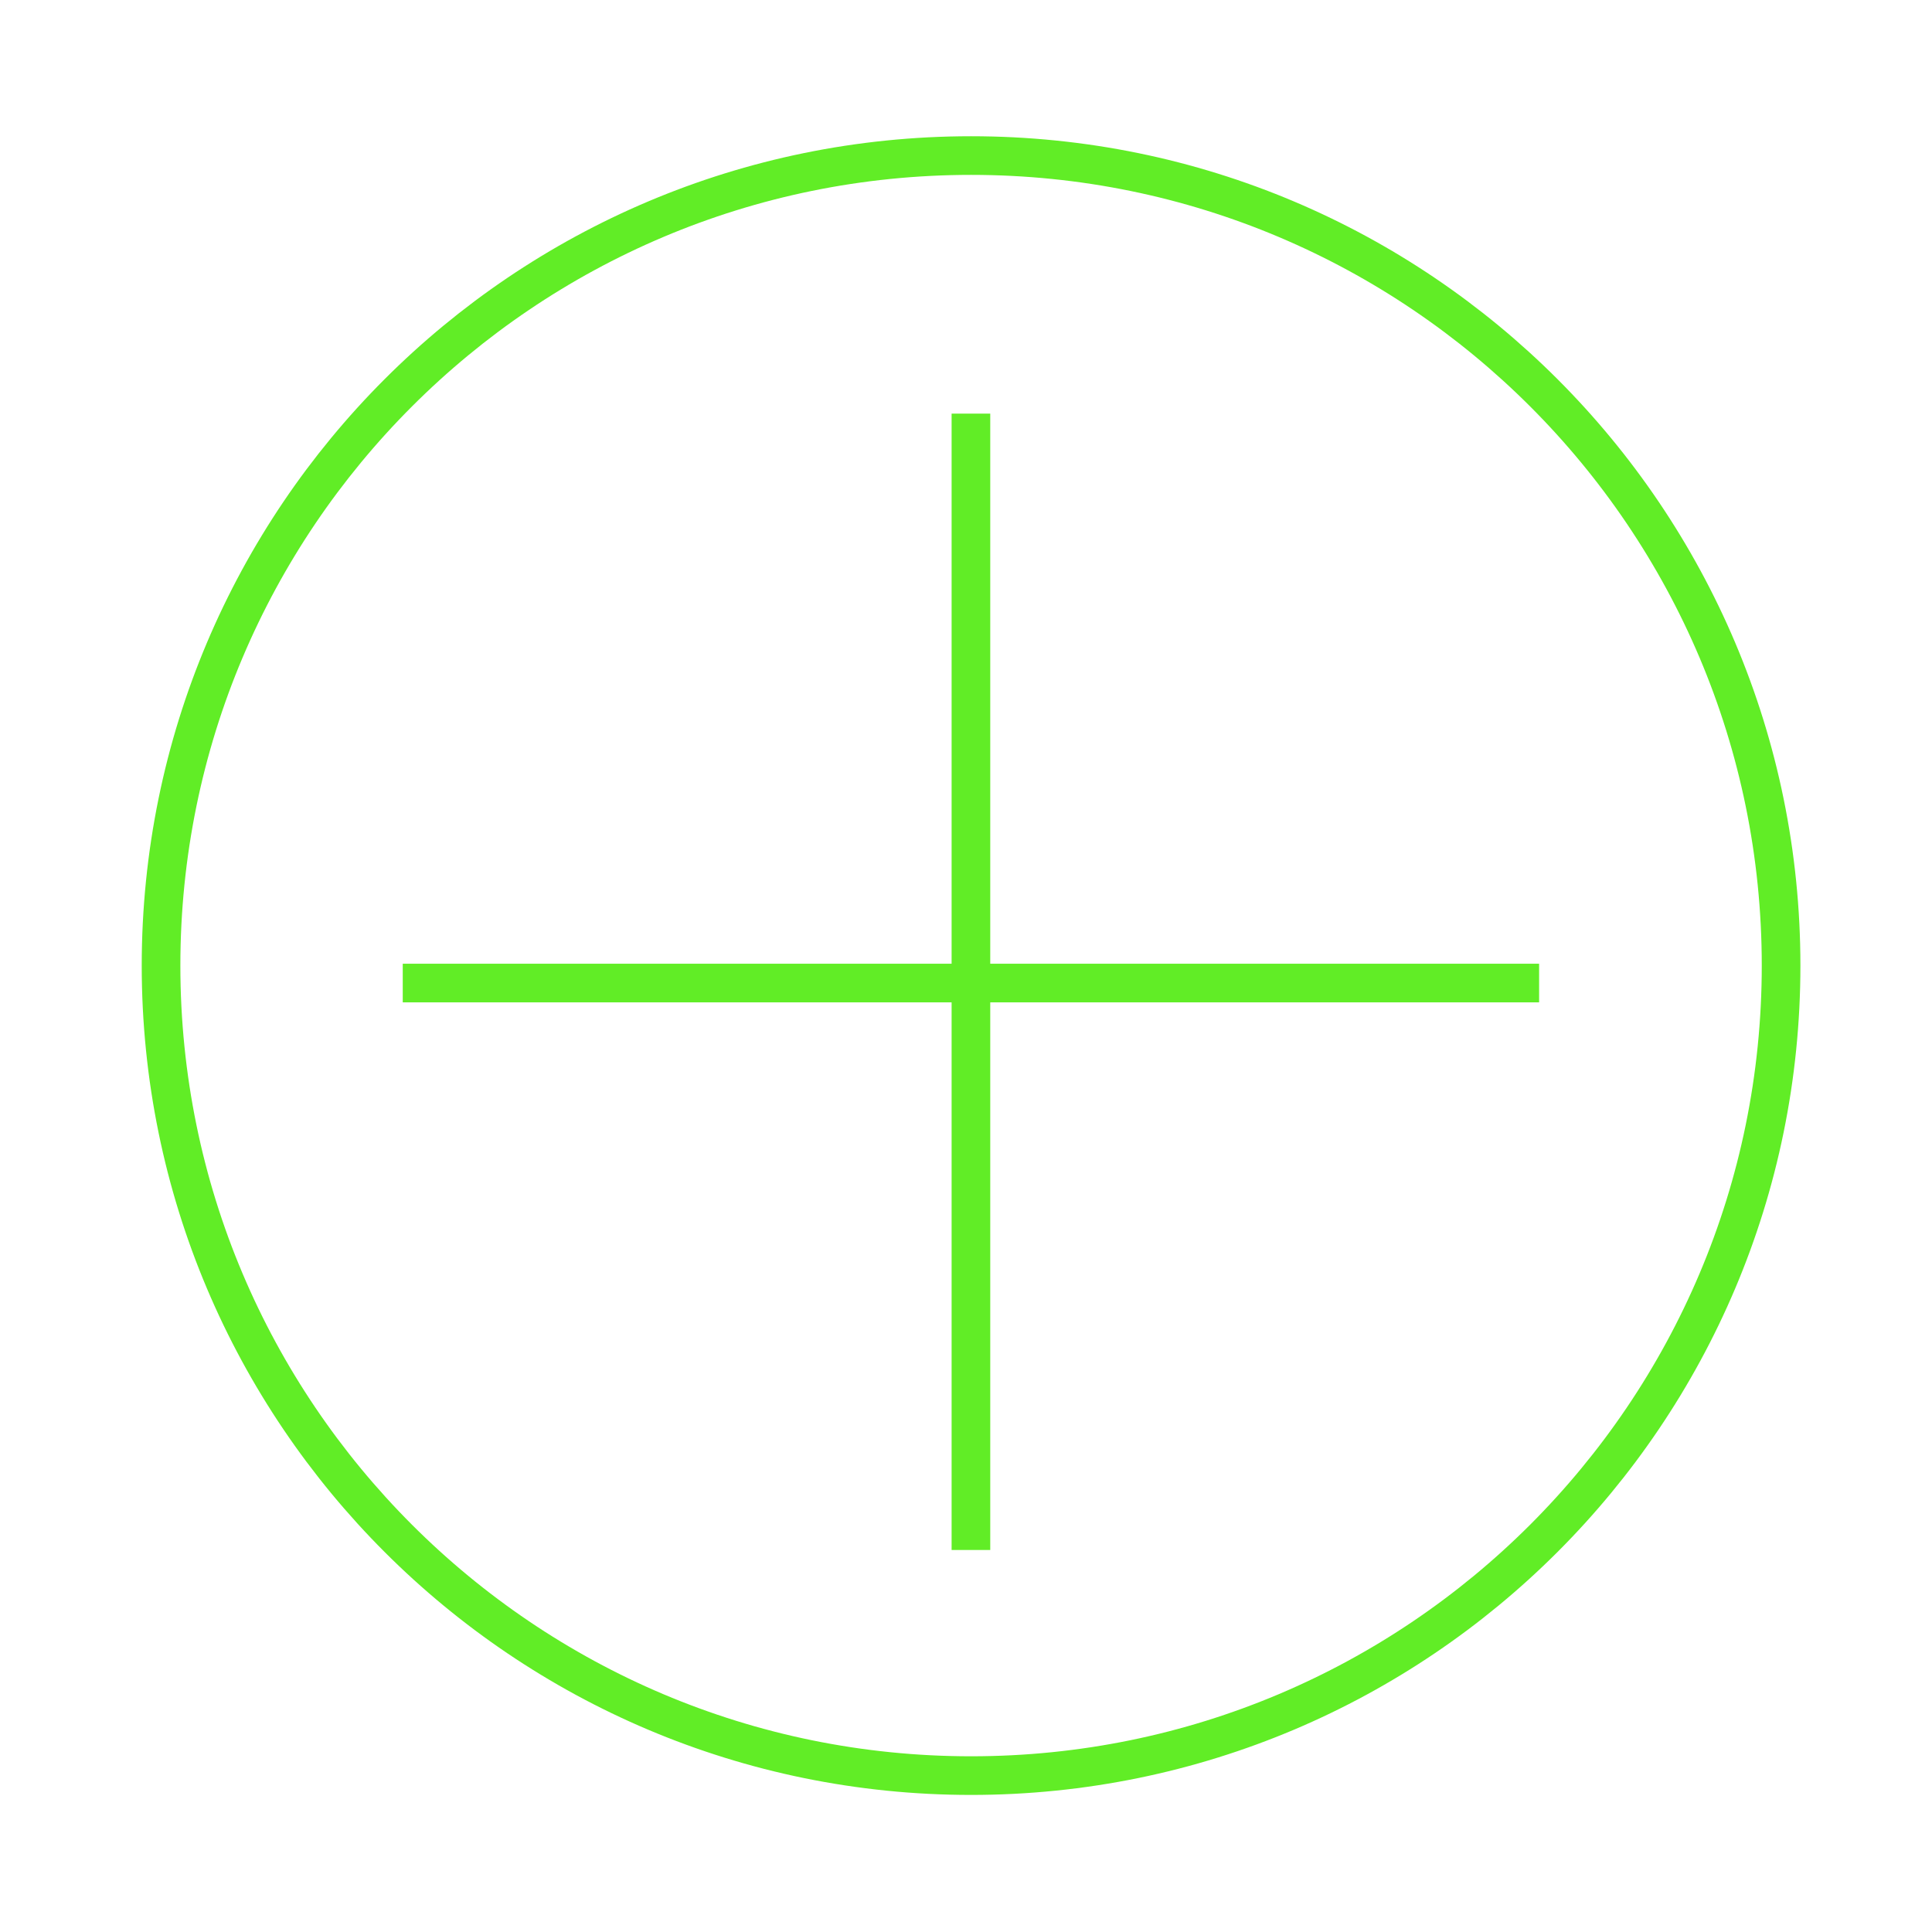 <?xml version="1.0" encoding="UTF-8" standalone="no"?>
<!-- Created with Inkscape (http://www.inkscape.org/) -->

<svg
   xmlns:dc="http://purl.org/dc/elements/1.1/"
   xmlns:cc="http://creativecommons.org/ns#"
   xmlns:rdf="http://www.w3.org/1999/02/22-rdf-syntax-ns#"
   xmlns:svg="http://www.w3.org/2000/svg"
   xmlns="http://www.w3.org/2000/svg"
   xmlns:sodipodi="http://sodipodi.sourceforge.net/DTD/sodipodi-0.dtd"
   xmlns:inkscape="http://www.inkscape.org/namespaces/inkscape"
   width="100"
   height="100"
   id="svg2"
   version="1.1"
   inkscape:version="0.48.4 r9939"
   sodipodi:docname="atom.svg">
  <defs
     id="defs4" />
  <sodipodi:namedview
     id="base"
     pagecolor="#ffffff"
     bordercolor="#666666"
     borderopacity="1.0"
     inkscape:pageopacity="0.0"
     inkscape:pageshadow="2"
     inkscape:zoom="3.959798"
     inkscape:cx="-25.959161"
     inkscape:cy="51.565021"
     inkscape:document-units="px"
     inkscape:current-layer="layer1"
     showgrid="false"
     inkscape:showpageshadow="false"
     showborder="true"
     inkscape:window-width="1280"
     inkscape:window-height="776"
     inkscape:window-x="0"
     inkscape:window-y="24"
     inkscape:window-maximized="1" />
  <g
     inkscape:label="Layer 1"
     inkscape:groupmode="layer"
     id="layer1"
     transform="translate(0,-952.362)">
    <path
       sodipodi:type="arc"
       style="fill:none;stroke:#61ed26;stroke-width:1.56;stroke-linecap:round;stroke-linejoin:round;stroke-miterlimit:4;stroke-opacity:1;stroke-dasharray:none"
       id="path2985"
       sodipodi:cx="44.067905"
       sodipodi:cy="43.557728"
       sodipodi:rx="32.70369"
       sodipodi:ry="32.70369"
       d="m 76.772,43.558 c 0,18.062 -14.642,32.704 -32.704,32.704 -18.062,0 -32.704,-14.642 -32.704,-32.704 0,-18.062 14.642,-32.704 32.704,-32.704 18.062,0 32.704,14.642 32.704,32.704 z"
       transform="matrix(1.282,0,0,1.282,-6.233,946.499)" />
    <path
       style="fill:none;stroke:#61ed26;stroke-width:2;stroke-linecap:butt;stroke-linejoin:miter;stroke-miterlimit:4;stroke-opacity:1;stroke-dasharray:none"
       d="m 50.255,973.771 0,58.818"
       id="path3757"
       inkscape:connector-curvature="0"
       sodipodi:nodetypes="cc" />
    <path
       style="fill:none;stroke:#61ed26;stroke-width:2;stroke-linecap:butt;stroke-linejoin:miter;stroke-miterlimit:4;stroke-opacity:1;stroke-dasharray:none"
       d="m 79.664,1003.244 -58.818,0"
       id="path3757-4"
       inkscape:connector-curvature="0"
       sodipodi:nodetypes="cc" />
  </g>
</svg>
